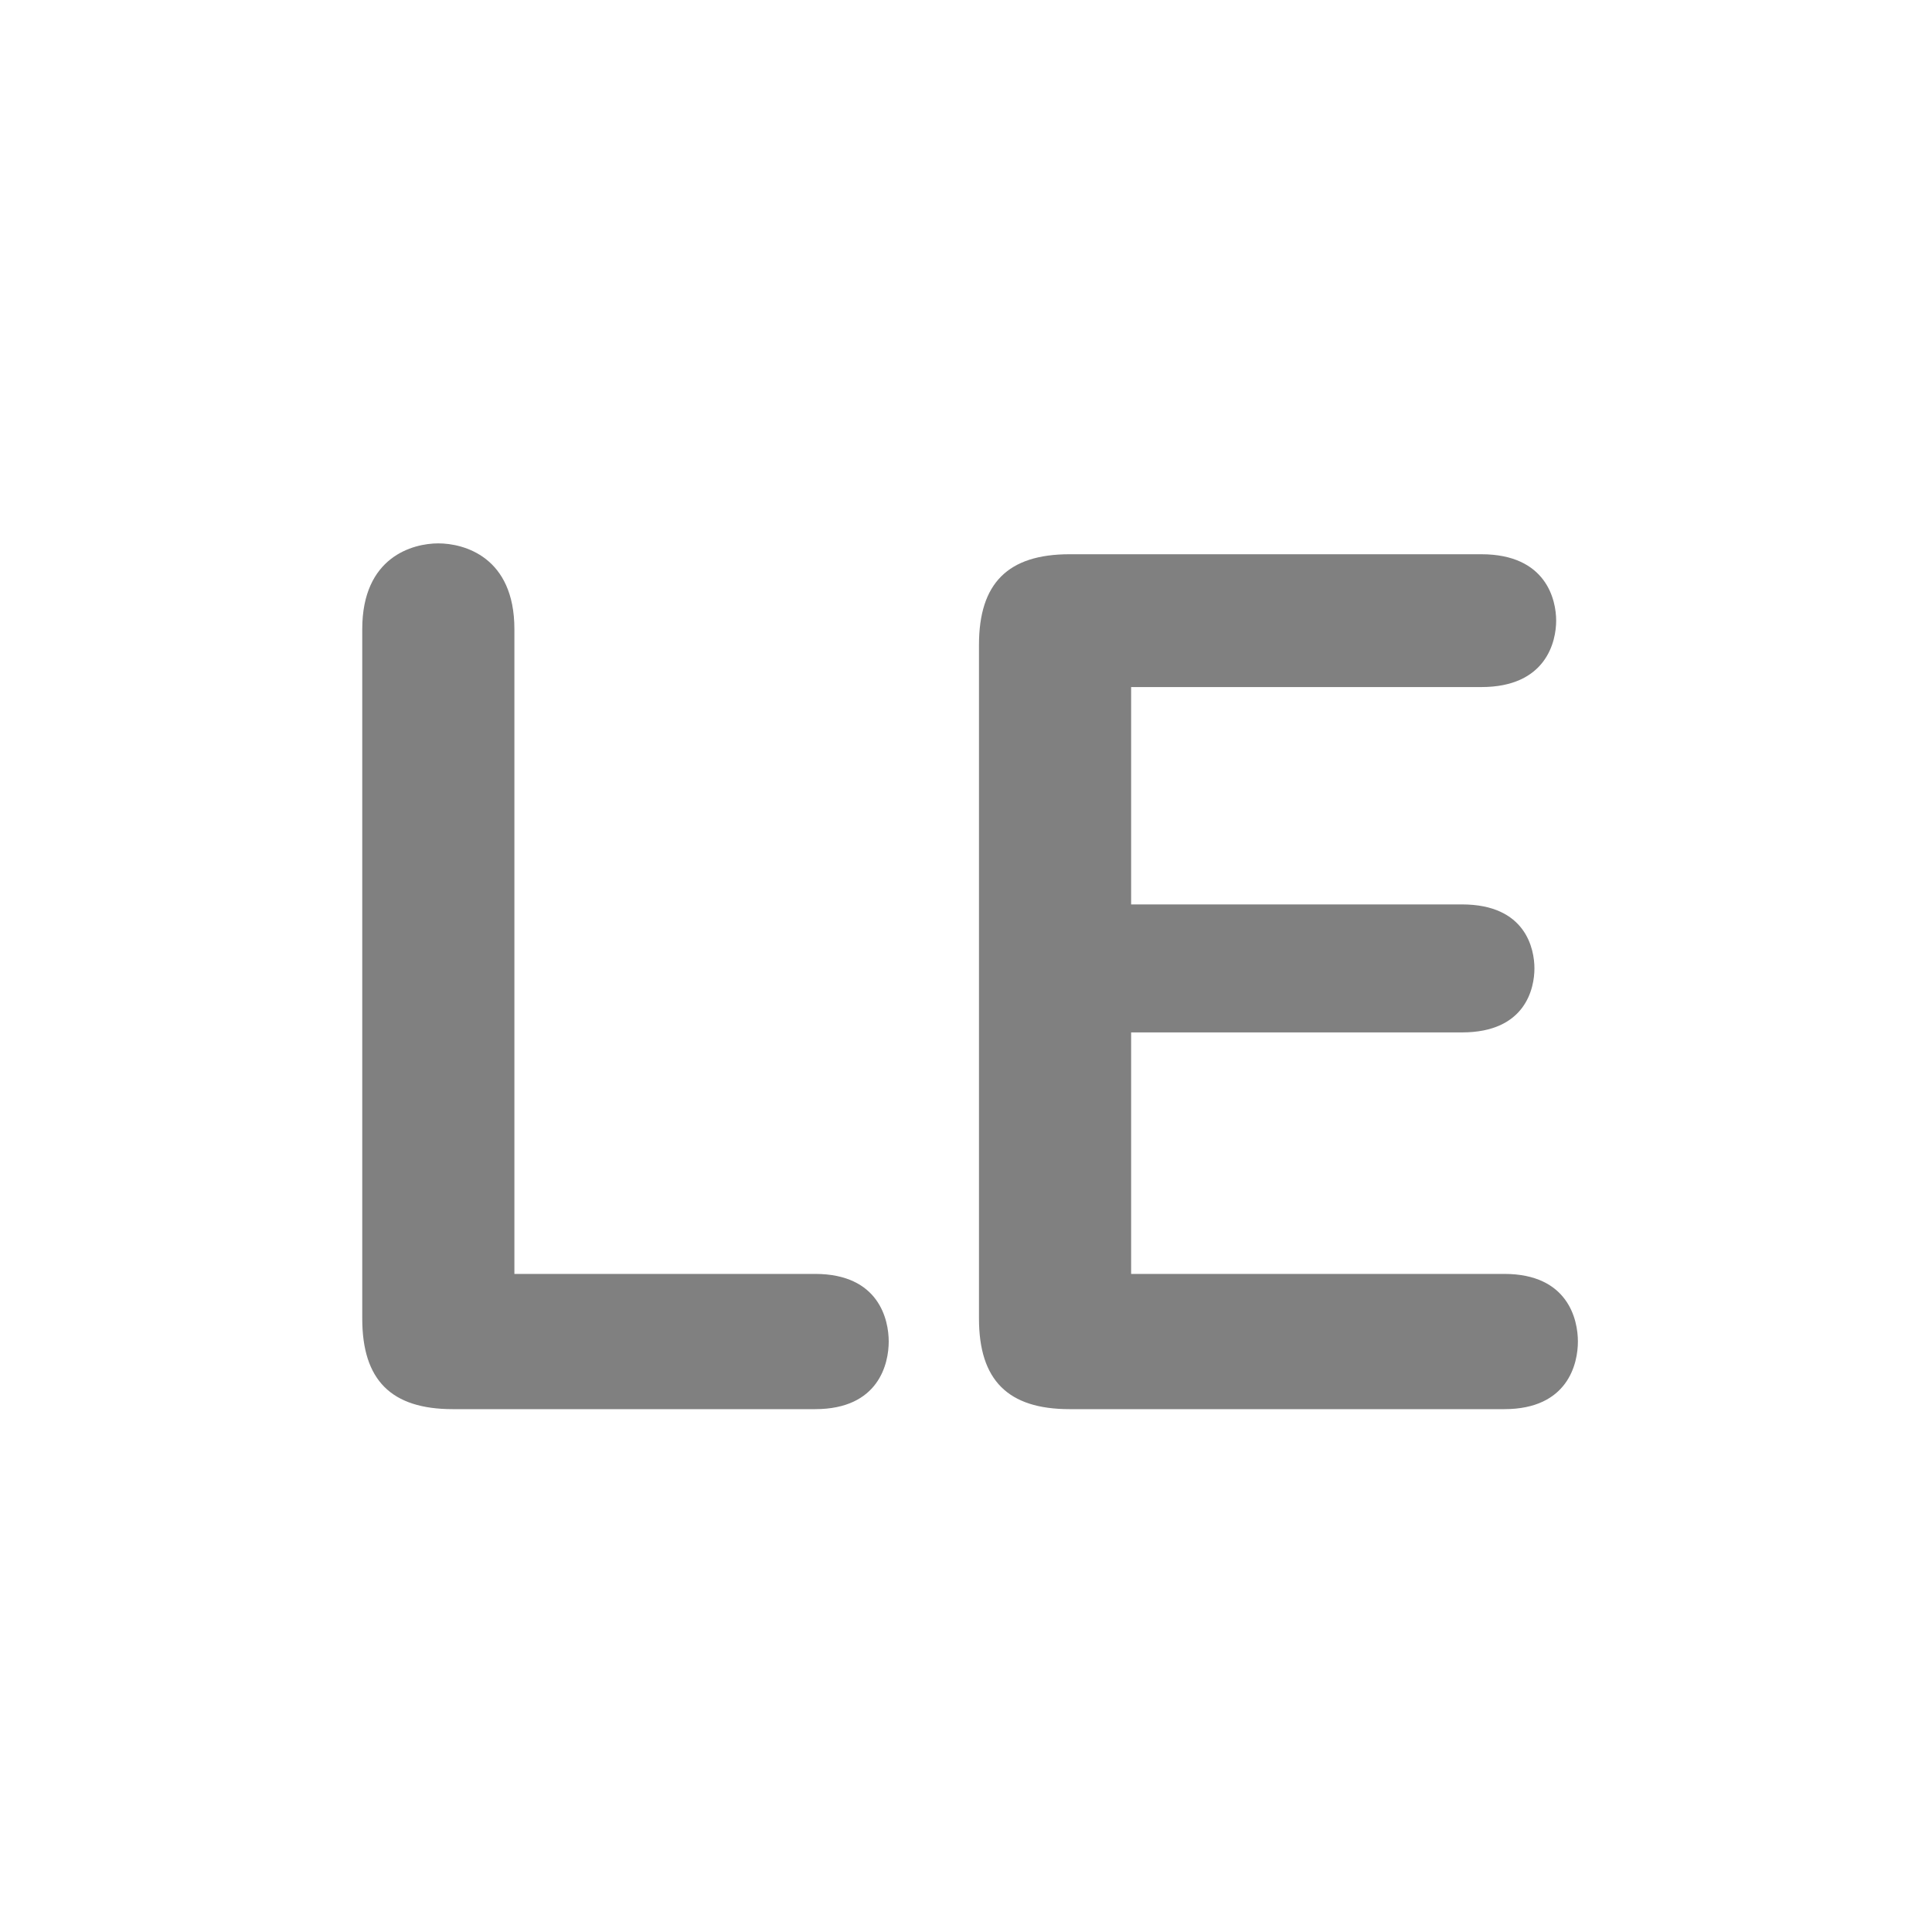 <svg width="32" height="32" viewBox="0 0 32 32" fill="none" xmlns="http://www.w3.org/2000/svg">
<path d="M6 21.84C6 22.86 6.48 23.34 7.5 23.34H13.5C14.56 23.34 14.72 22.58 14.72 22.22C14.72 21.86 14.56 21.1 13.5 21.1H8.52V10.42C8.52 9.22 7.68 9 7.26 9C6.84 9 6 9.22 6 10.42V21.84Z" fill="#808080"/>
<path d="M24.215 17.1C25.275 17.1 25.415 16.36 25.415 16.04C25.415 15.72 25.275 14.98 24.215 14.98H18.735V11.38H24.535C25.615 11.38 25.775 10.62 25.775 10.28C25.775 9.94 25.615 9.18 24.535 9.18H17.715C16.695 9.18 16.215 9.66 16.215 10.68V21.84C16.215 22.86 16.695 23.34 17.715 23.34H24.915C25.975 23.34 26.135 22.58 26.135 22.22C26.135 21.86 25.975 21.1 24.915 21.1H18.735V17.1H24.215Z" fill="#808080"/>
</svg>
